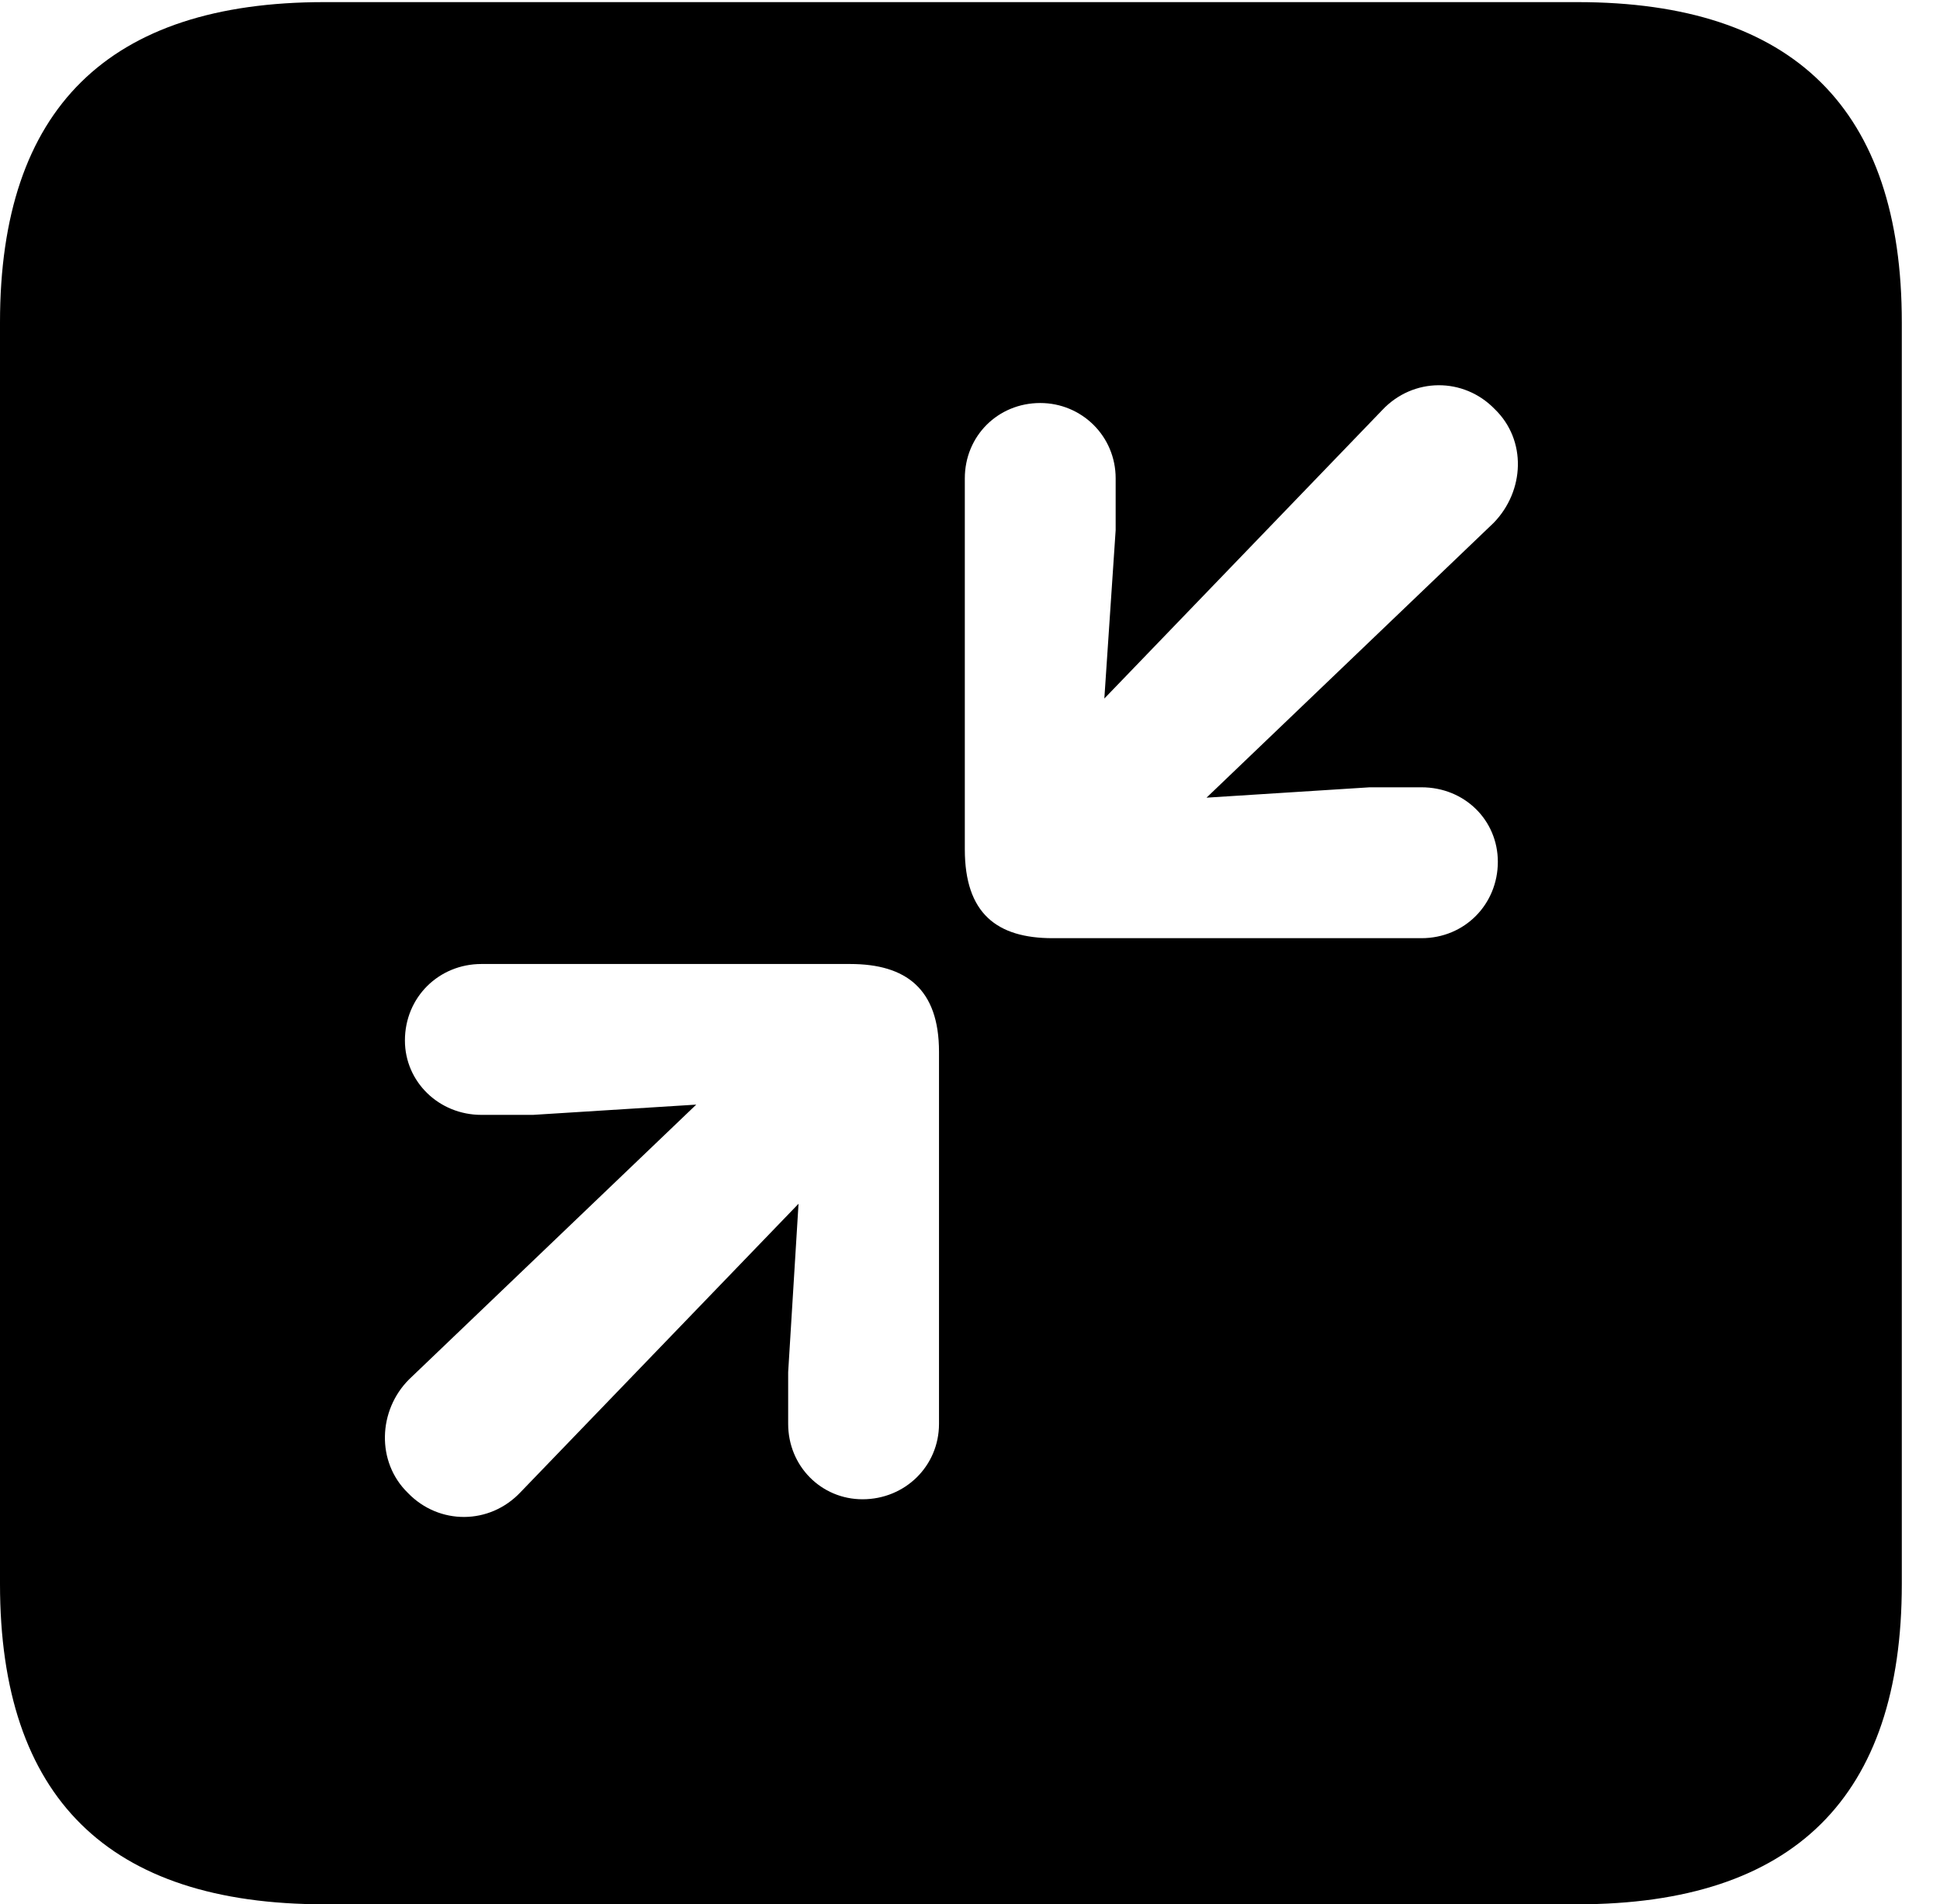 <svg version="1.1" xmlns="http://www.w3.org/2000/svg" xmlns:xlink="http://www.w3.org/1999/xlink" width="18.34" height="17.998" viewBox="0 0 18.34 17.998">
 <g>
  <rect height="17.998" opacity="0" width="18.34" x="0" y="0"/>
  <path d="M17.979 3.047L17.979 14.971C17.979 16.982 16.963 17.998 14.912 17.998L3.066 17.998C1.025 17.998 0 16.992 0 14.971L0 3.047C0 1.025 1.025 0.02 3.066 0.02L14.912 0.02C16.963 0.02 17.979 1.035 17.979 3.047ZM4.551 9.111C4.15 9.111 3.828 9.424 3.828 9.834C3.828 10.225 4.15 10.537 4.551 10.537L5.039 10.537L6.582 10.44L3.867 13.037C3.574 13.33 3.555 13.818 3.857 14.111C4.15 14.414 4.629 14.414 4.922 14.102L7.549 11.377L7.451 12.969L7.451 13.457C7.451 13.857 7.764 14.17 8.154 14.17C8.555 14.17 8.877 13.857 8.877 13.457L8.877 9.941C8.877 9.346 8.564 9.111 8.037 9.111ZM13.066 3.877L10.44 6.602L10.547 5.01L10.547 4.521C10.547 4.121 10.225 3.809 9.834 3.809C9.434 3.809 9.121 4.121 9.121 4.521L9.121 8.027C9.121 8.633 9.424 8.867 9.951 8.867L13.438 8.867C13.848 8.867 14.16 8.545 14.16 8.145C14.16 7.754 13.848 7.441 13.438 7.441L12.949 7.441L11.406 7.539L14.121 4.941C14.414 4.639 14.434 4.16 14.131 3.867C13.838 3.564 13.359 3.564 13.066 3.877Z" fill="currentColor"/>
 </g>
</svg>
